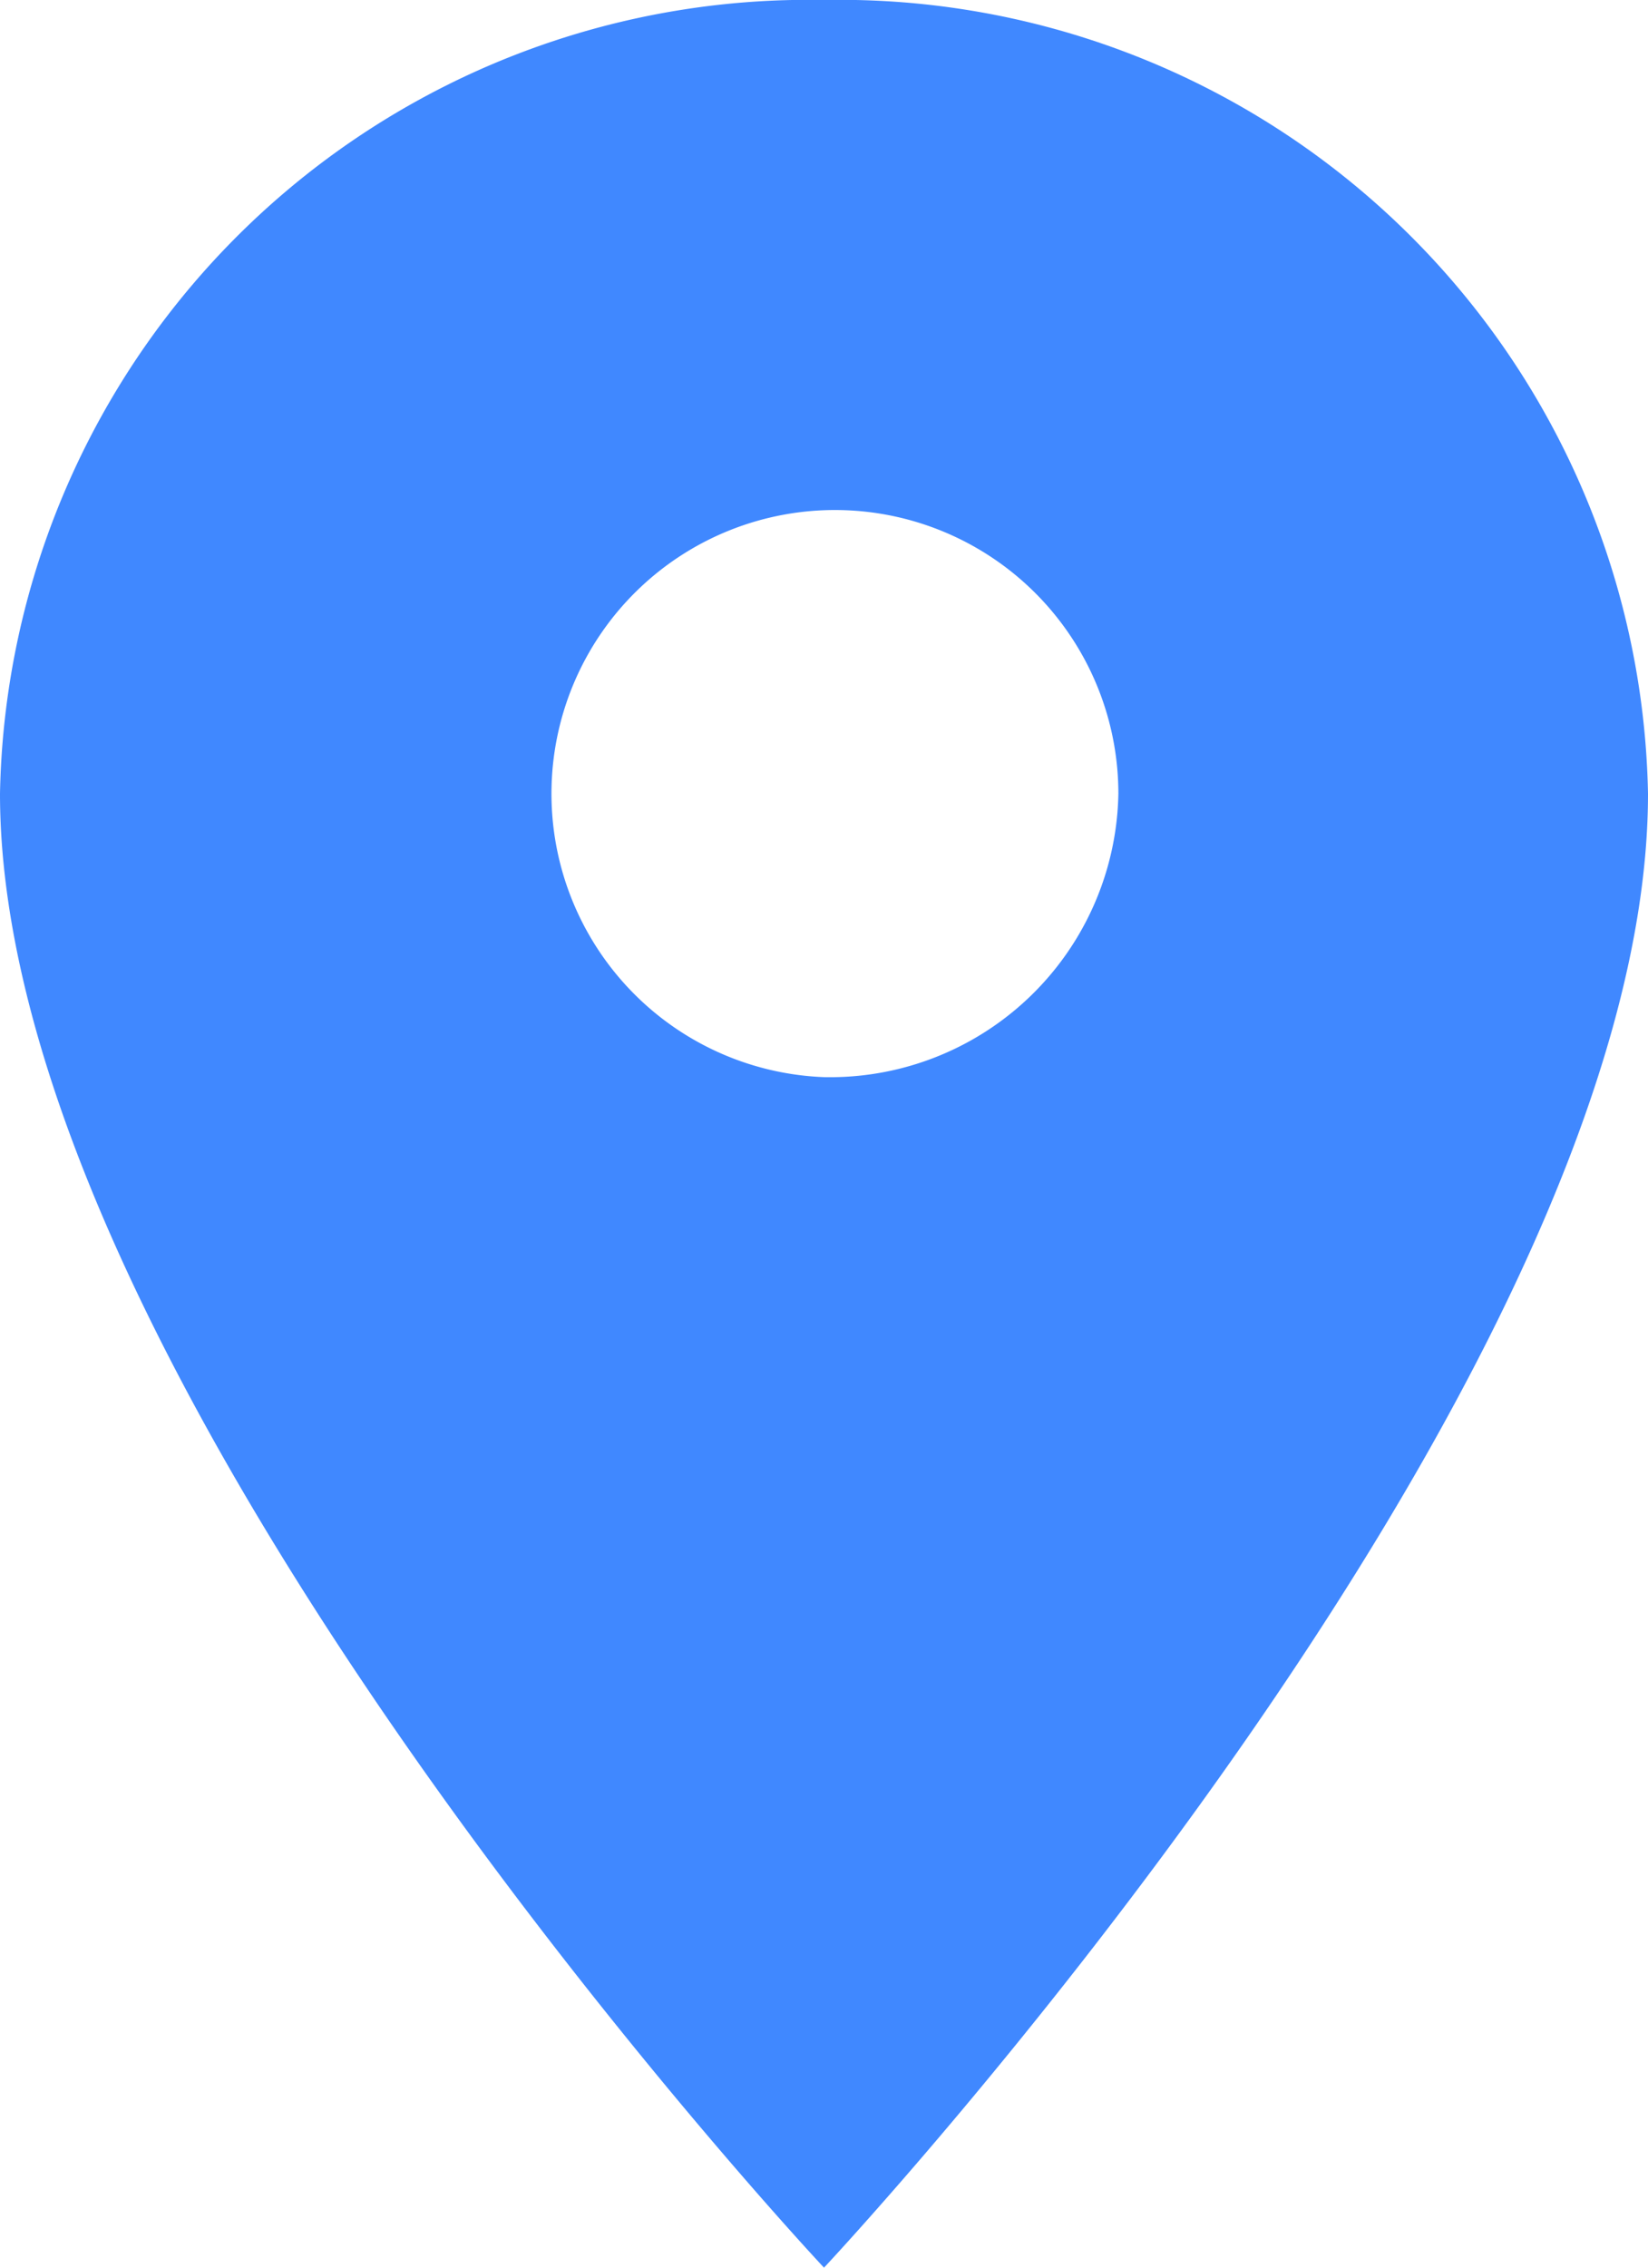 <svg xmlns="http://www.w3.org/2000/svg" width="8" height="11" viewBox="0 0 8 11">
  <path id="Icon_material-location-on" data-name="Icon material-location-on" d="M11.5,3a3.924,3.924,0,0,0-4,3.85c0,2.887,4,7.15,4,7.15s4-4.262,4-7.15A3.924,3.924,0,0,0,11.5,3Zm0,5.225A1.376,1.376,0,1,1,12.929,6.85,1.4,1.4,0,0,1,11.5,8.225Z" transform="translate(-7.5 -3)" fill="#4088ff"/>
</svg>
